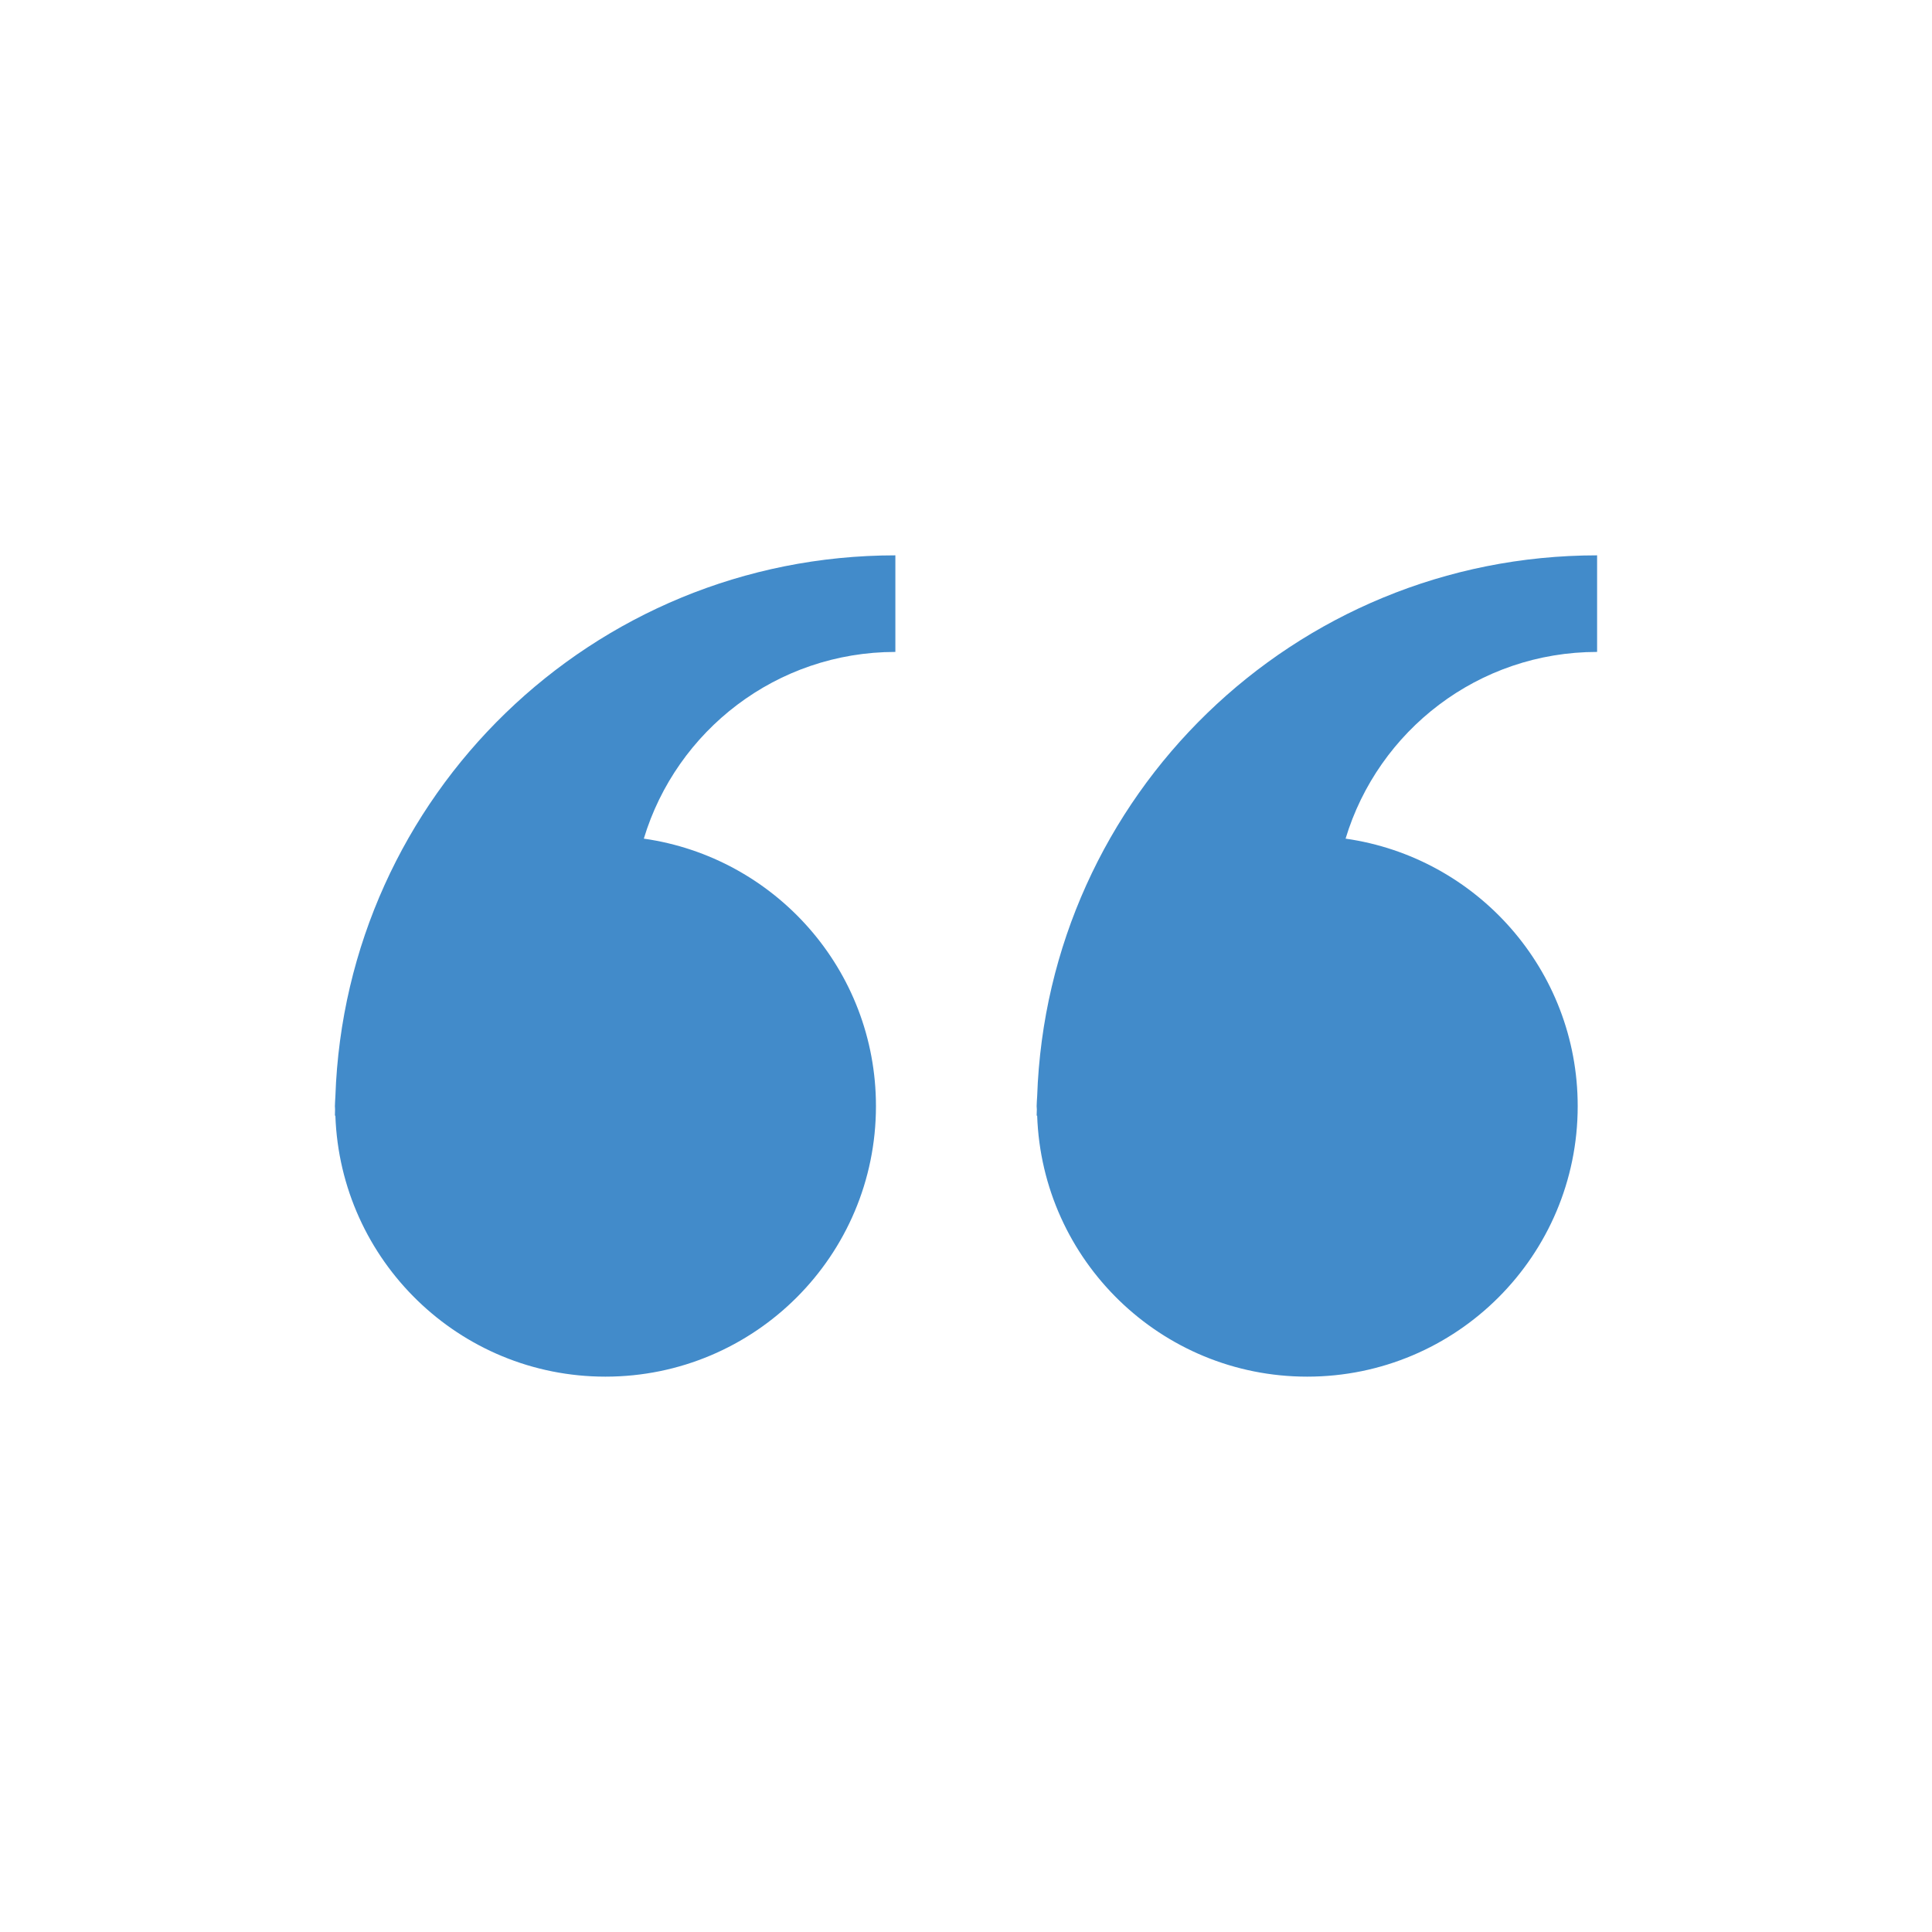 <?xml version="1.0" encoding="utf-8"?>
<!-- Generator: Adobe Illustrator 16.0.0, SVG Export Plug-In . SVG Version: 6.00 Build 0)  -->
<!DOCTYPE svg PUBLIC "-//W3C//DTD SVG 1.1//EN" "http://www.w3.org/Graphics/SVG/1.1/DTD/svg11.dtd">
<svg version="1.1" id="Layer_1" xmlns="http://www.w3.org/2000/svg" xmlns:xlink="http://www.w3.org/1999/xlink" x="0px" y="0px"
	 width="125px" height="125px" viewBox="-12.5 -12.5 125 125" enable-background="new -12.5 -12.5 125 125" xml:space="preserve">
<path fill="#428BCA" d="M9.199,58.437c-0.007,0.211-0.031,0.416-0.031,0.629c0,0.07,0.009,0.14,0.01,0.209
	c-0.001,0.14-0.01,0.279-0.01,0.419l0.03-0.021c0.322,9.383,8.013,16.896,17.473,16.896c9.666,0,17.503-7.836,17.503-17.503
	c0-8.821-6.531-16.096-15.019-17.306c2.109-6.992,8.591-12.08,16.275-12.08v-6.249C25.812,23.434,9.863,38.979,9.199,58.437z"/>
<path fill="#428BCA" d="M54.604,58.437c-0.01,0.211-0.033,0.416-0.033,0.629c0,0.07,0.012,0.14,0.012,0.209
	c-0.004,0.14-0.012,0.279-0.012,0.419l0.033-0.021c0.32,9.383,8.012,16.896,17.471,16.896c9.668,0,17.502-7.836,17.502-17.503
	c0-8.821-6.531-16.096-15.018-17.306c2.109-6.992,8.59-12.08,16.273-12.08v-6.249C71.213,23.434,55.268,38.979,54.604,58.437z"/>
</svg>

